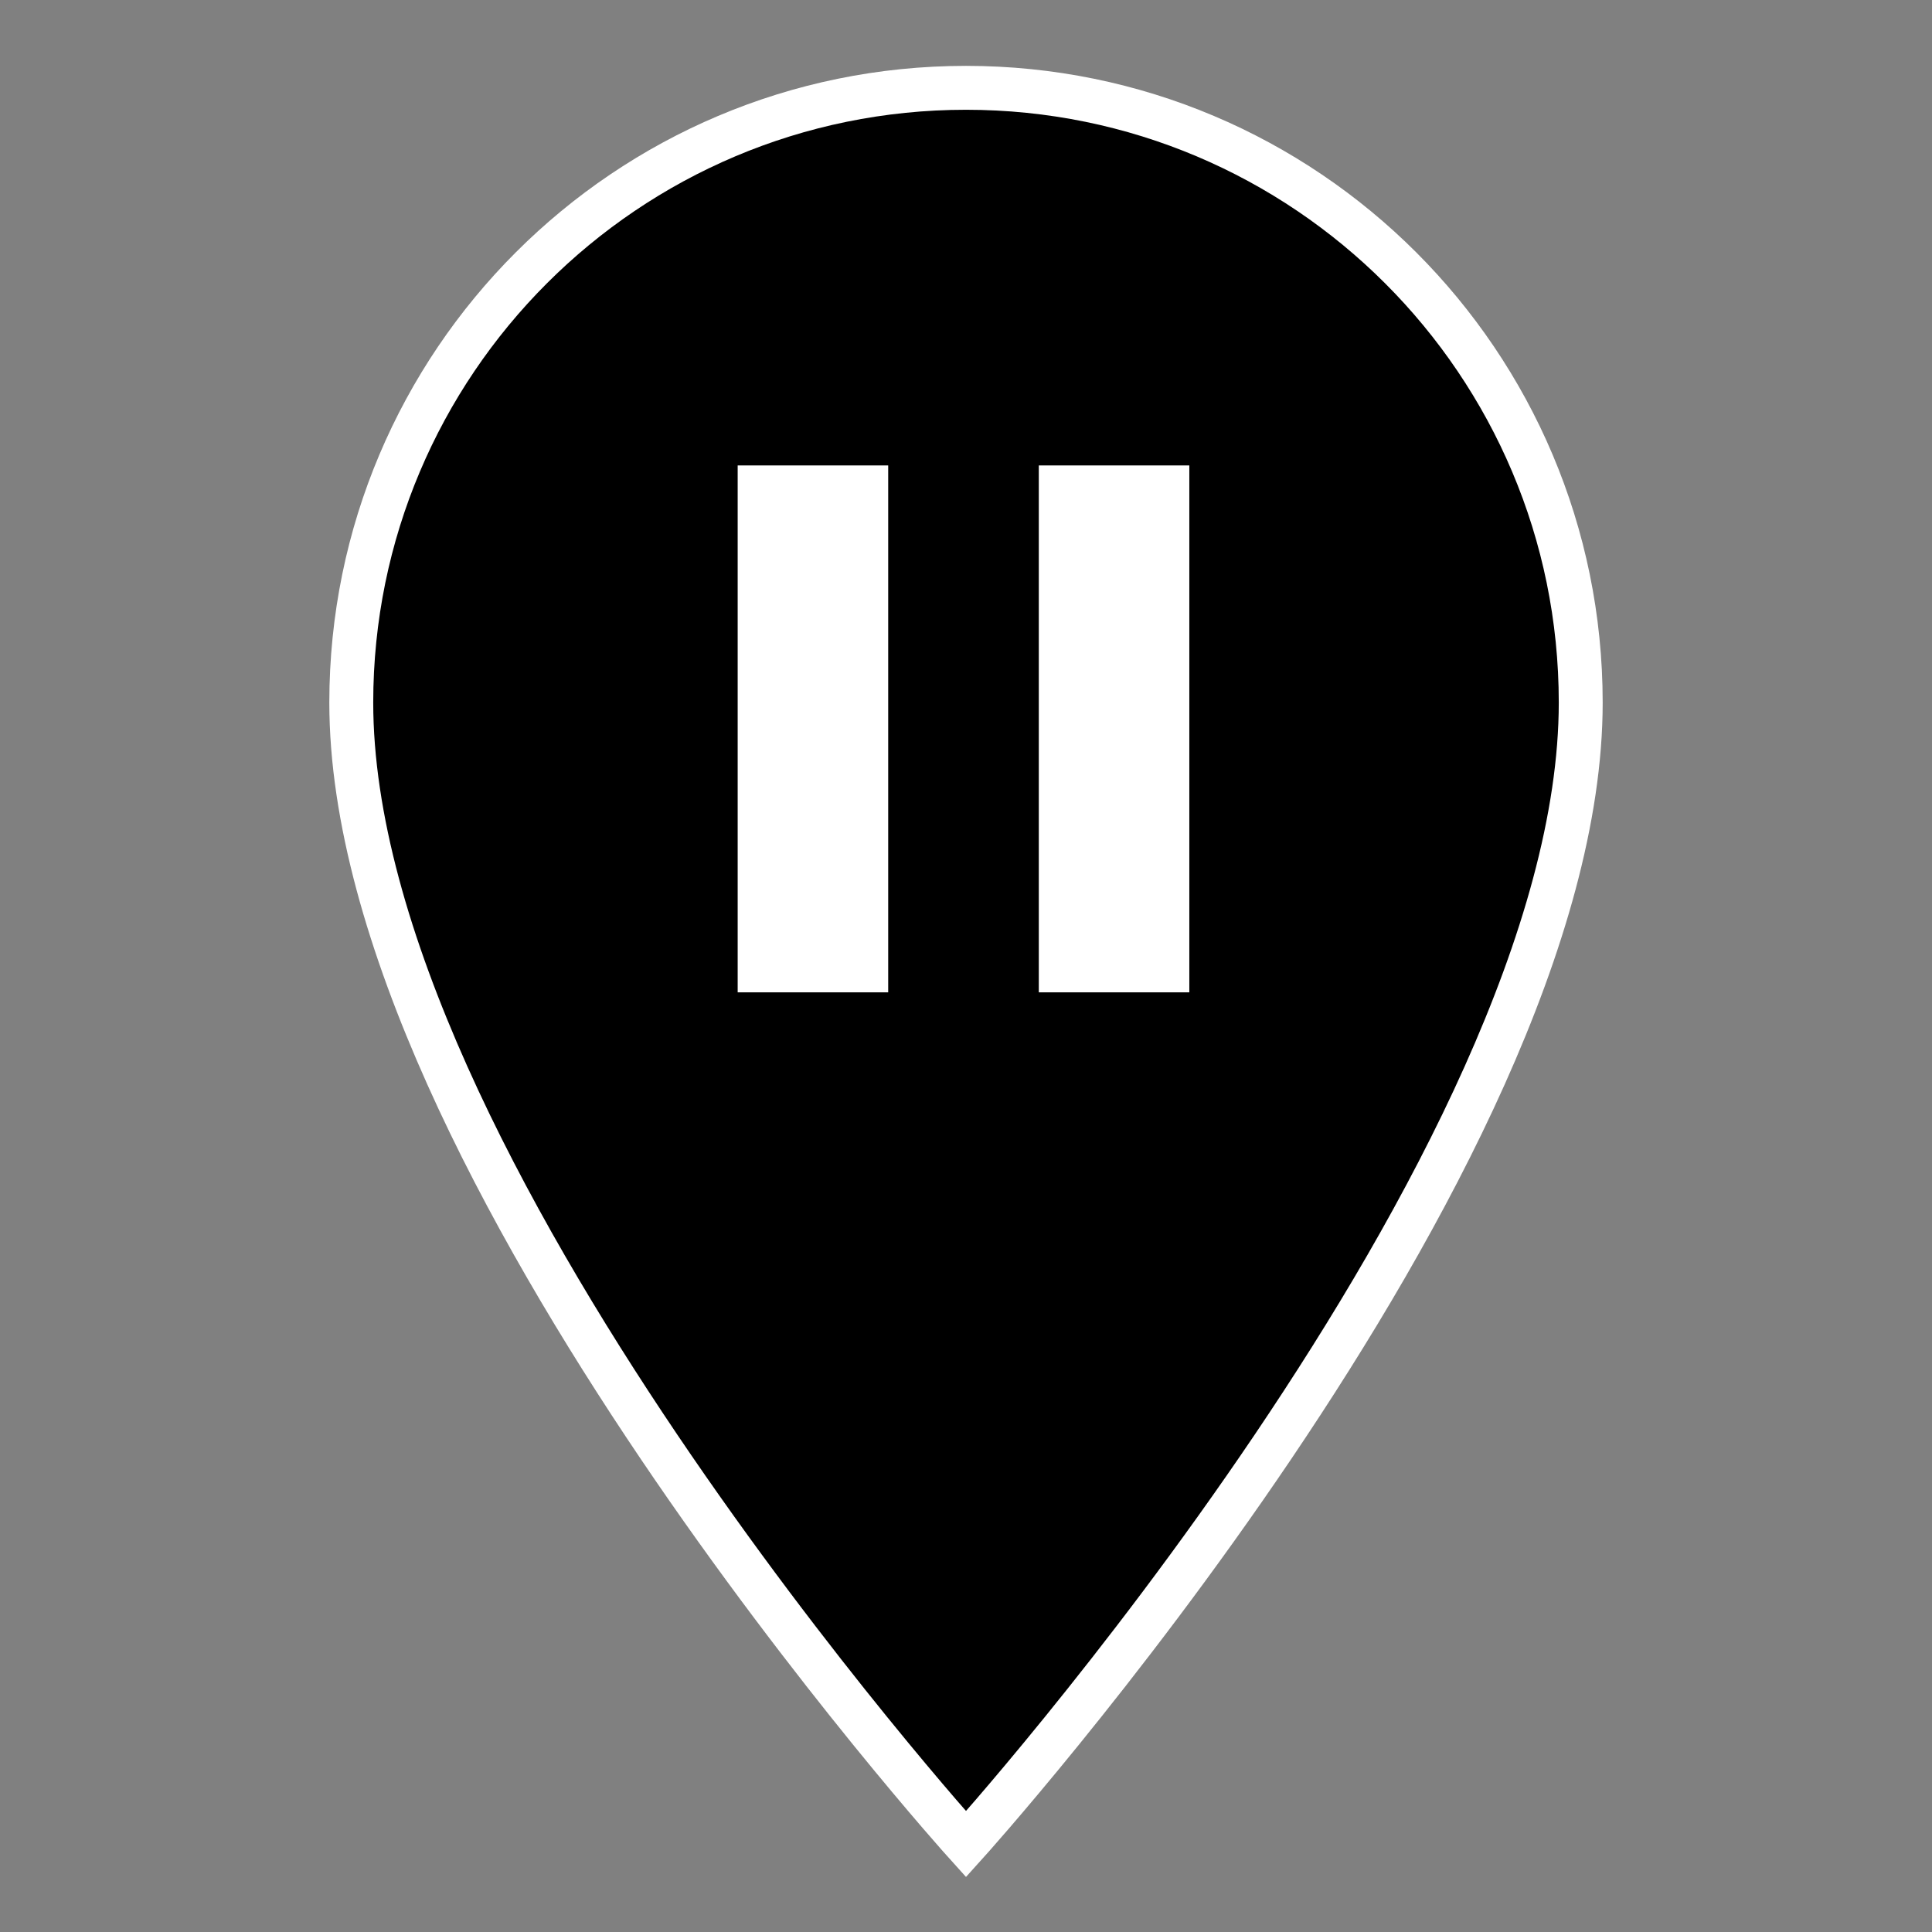 <?xml version="1.0" encoding="UTF-8" standalone="no"?>
<svg
   viewBox="0 0 22 22"
   version="1.1"
   id="svg132"
   sodipodi:docname="mark-pause.svg"
   inkscape:version="1.2 (dc2aedaf03, 2022-05-15)"
   width="22"
   height="22"
   xmlns:inkscape="http://www.inkscape.org/namespaces/inkscape"
   xmlns:sodipodi="http://sodipodi.sourceforge.net/DTD/sodipodi-0.dtd"
   xmlns="http://www.w3.org/2000/svg"
   xmlns:svg="http://www.w3.org/2000/svg">
  <rect x="0" y="0" width="22" height="22" fill="#808080" stroke="none"/>
  <defs
     id="defs136" />
  <sodipodi:namedview
     id="namedview134"
     pagecolor="#808080"
     bordercolor="#000000"
     borderopacity="0.25"
     inkscape:showpageshadow="2"
     inkscape:pageopacity="0"
     inkscape:pagecheckerboard="0"
     inkscape:deskcolor="#d1d1d1"
     showgrid="false"
     inkscape:zoom="21.395833"
     inkscape:cx="12.011685"
     inkscape:cy="4.1363194"
     inkscape:window-width="1944"
     inkscape:window-height="1230"
     inkscape:window-x="1168"
     inkscape:window-y="60"
     inkscape:window-maximized="0"
     inkscape:current-layer="svg132" />
  <path
     d="M 11,1 C 7.134,1 4,4.134 4,8 c 0,5.25 7,13 7,13 0,0 7,-7.75 7,-13 0,-3.866 -3.134,-7 -7,-7 z"
     id="path130"
     style="fill:#000000;stroke:#ffffff;stroke-width:0.5"
     sodipodi:nodetypes="sscss" />
  <path
     d="m 8.4,11.3 h 1.714 v -6 H 8.4 Z m 3.429,-6 v 6 h 1.714 v -6 z"
     id="path379"
     style="fill:#ffffff" />
</svg>
